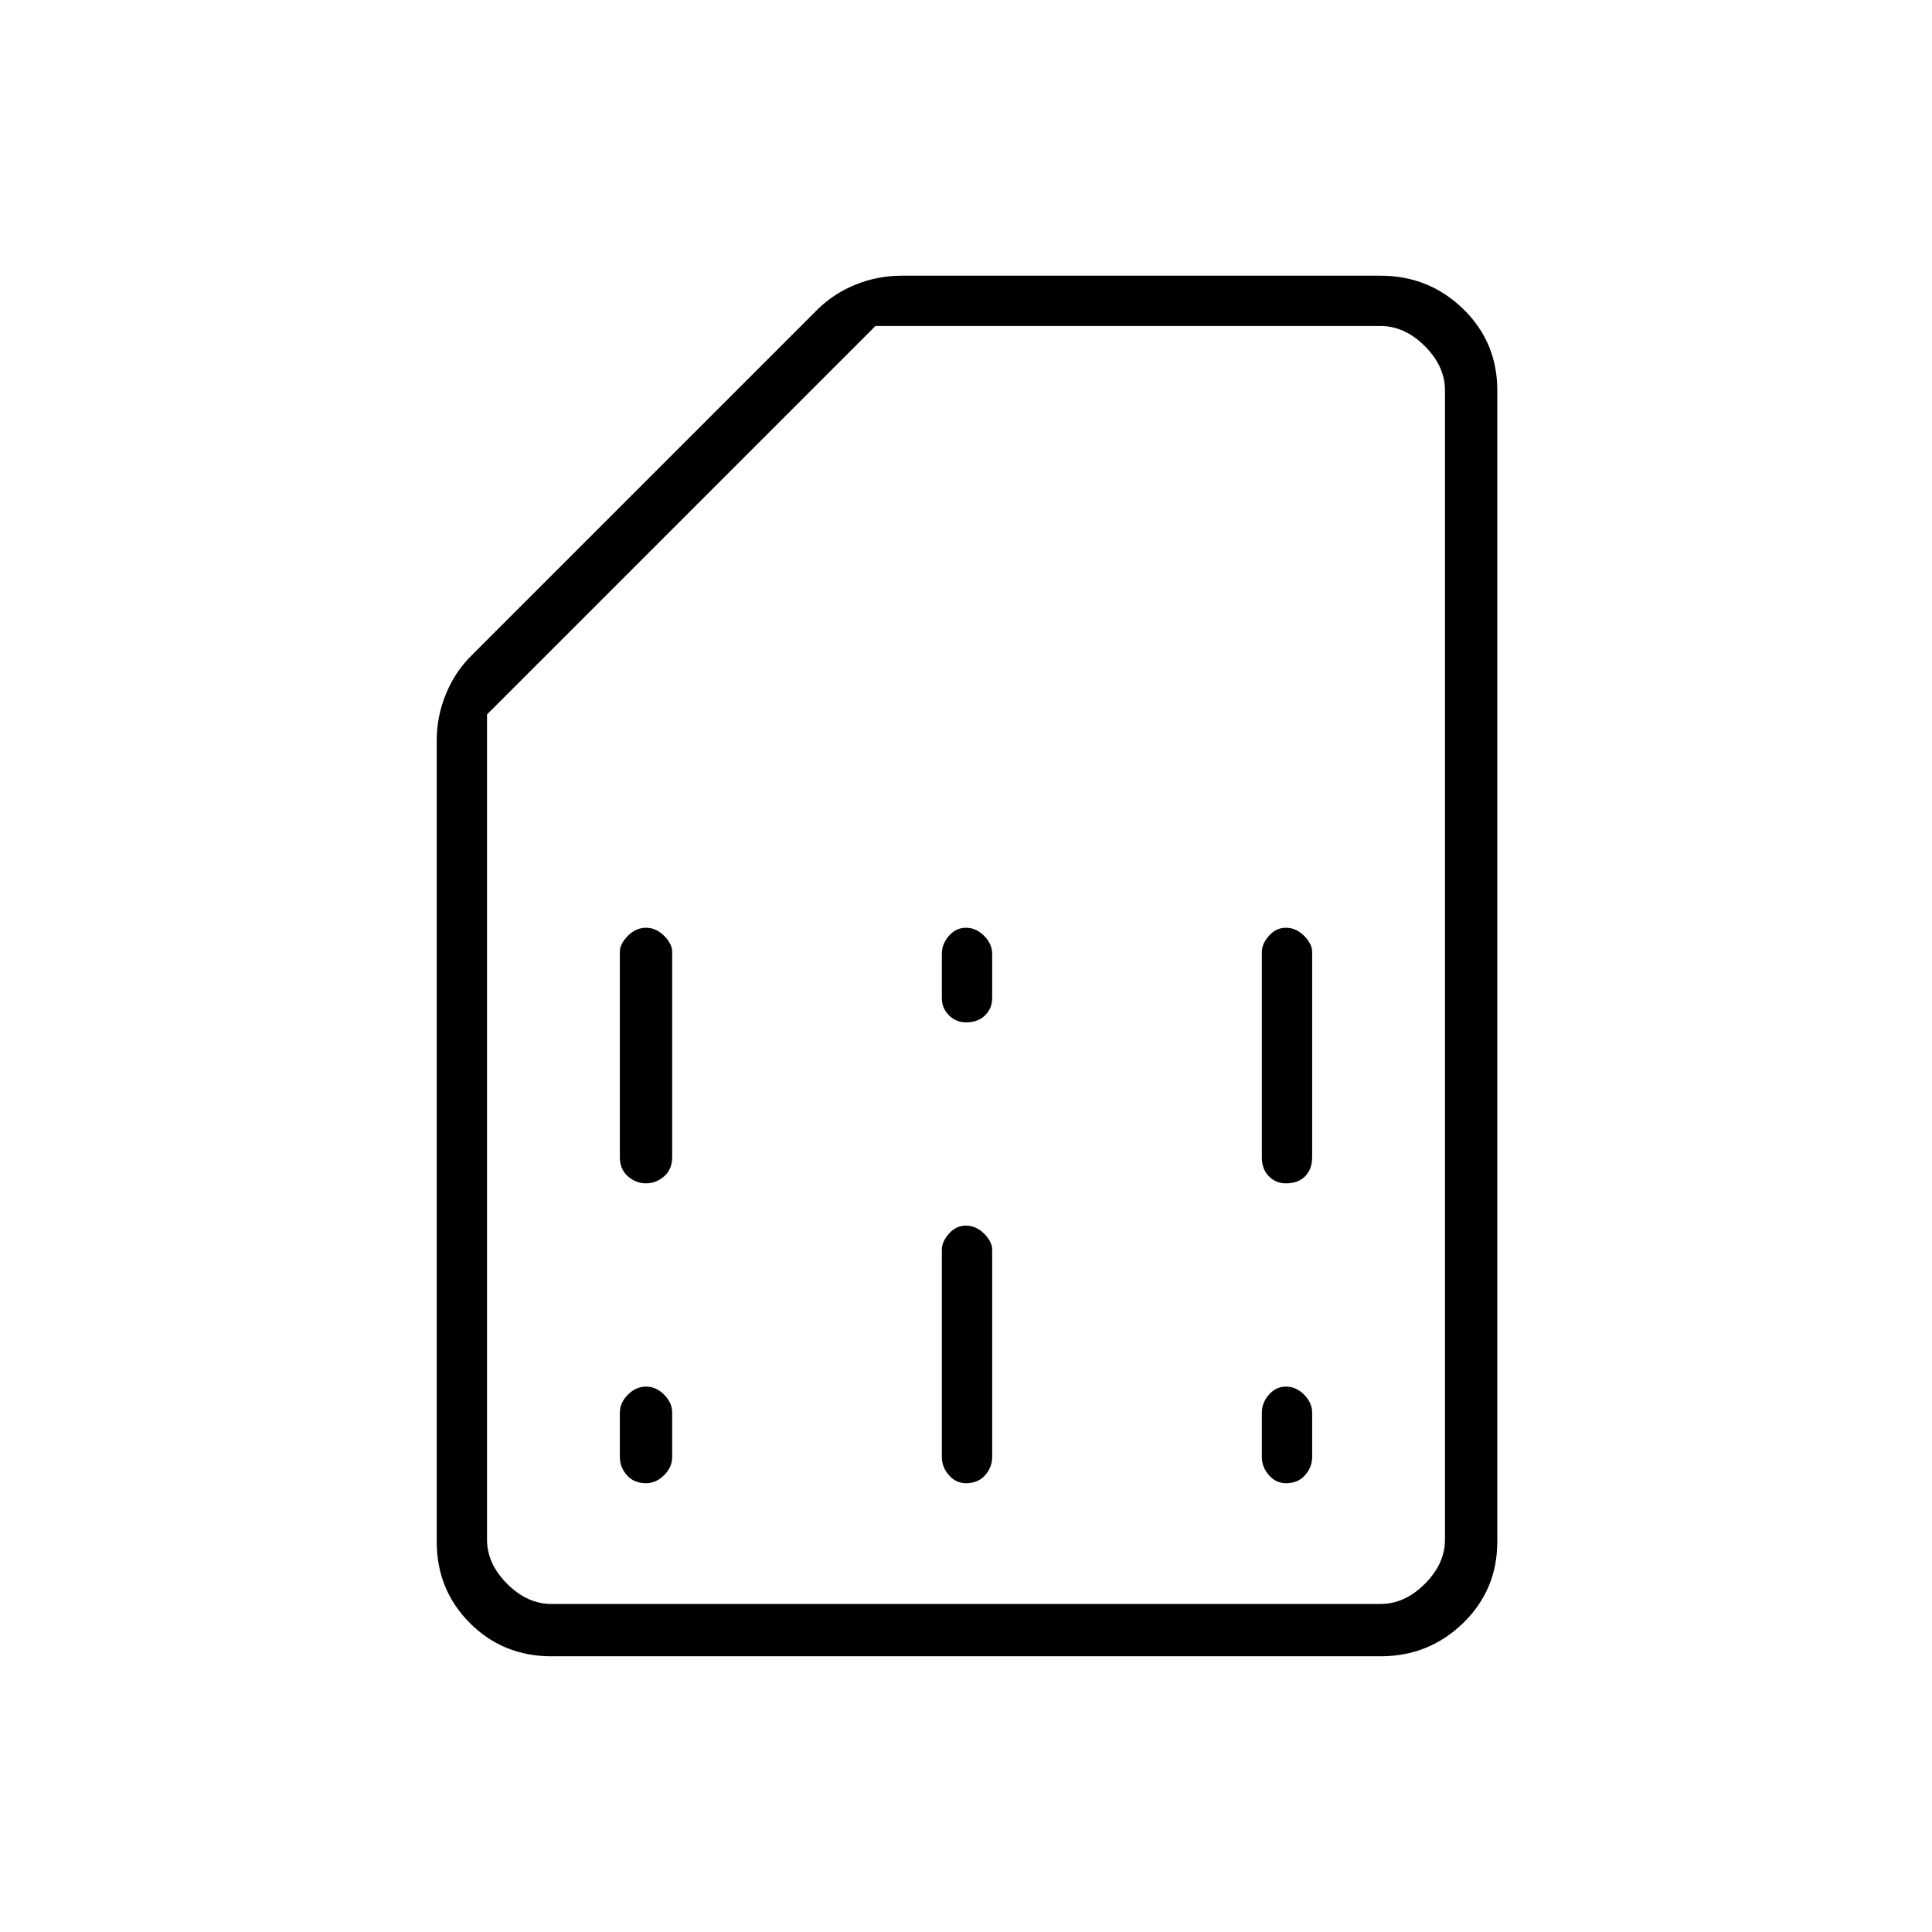 <svg xmlns="http://www.w3.org/2000/svg" height="24" width="24"><path d="M7.7 17.55v.55q0 .125.087.225.088.1.238.1.125 0 .225-.1t.1-.225v-.55q0-.125-.1-.225t-.225-.1q-.125 0-.225.1t-.1.225Zm7.975 0v.55q0 .125.088.225.087.1.212.1.15 0 .237-.1.088-.1.088-.225v-.55q0-.125-.1-.225t-.225-.1q-.125 0-.212.1-.088.1-.088.225ZM7.7 11.825v2.55q0 .15.1.238.1.087.225.087t.225-.087q.1-.088.1-.238v-2.55q0-.1-.1-.2t-.225-.1q-.125 0-.225.1t-.1.2Zm4 3.7V18.1q0 .125.088.225.087.1.212.1.15 0 .238-.1.087-.1.087-.225v-2.575q0-.1-.1-.2t-.225-.1q-.125 0-.212.1-.088.1-.088.2Zm0-3.675v.55q0 .125.088.212.087.088.212.088.15 0 .238-.088.087-.087.087-.212v-.55q0-.125-.1-.225t-.225-.1q-.125 0-.212.1-.088.1-.088.225Zm3.975-.025v2.55q0 .15.088.238.087.087.212.087.15 0 .237-.087.088-.088.088-.238v-2.55q0-.1-.1-.2t-.225-.1q-.125 0-.212.1-.088.1-.088.2Zm-8.825 8.75q-.6 0-1.012-.412-.413-.413-.413-1.013V9.2q0-.3.113-.575.112-.275.312-.475l4.3-4.3q.2-.2.475-.313.275-.112.575-.112h5.95q.6 0 1.025.412.425.413.425 1.013v14.3q0 .6-.425 1.013-.425.412-1.025.412Zm0-.65h10.3q.3 0 .55-.25.25-.25.25-.55V4.85q0-.3-.25-.55-.25-.25-.55-.25h-6.275L6.05 8.875v10.25q0 .3.25.55.25.25.55.25Zm0 0h-.8H17.95h-.8Z"/></svg>
